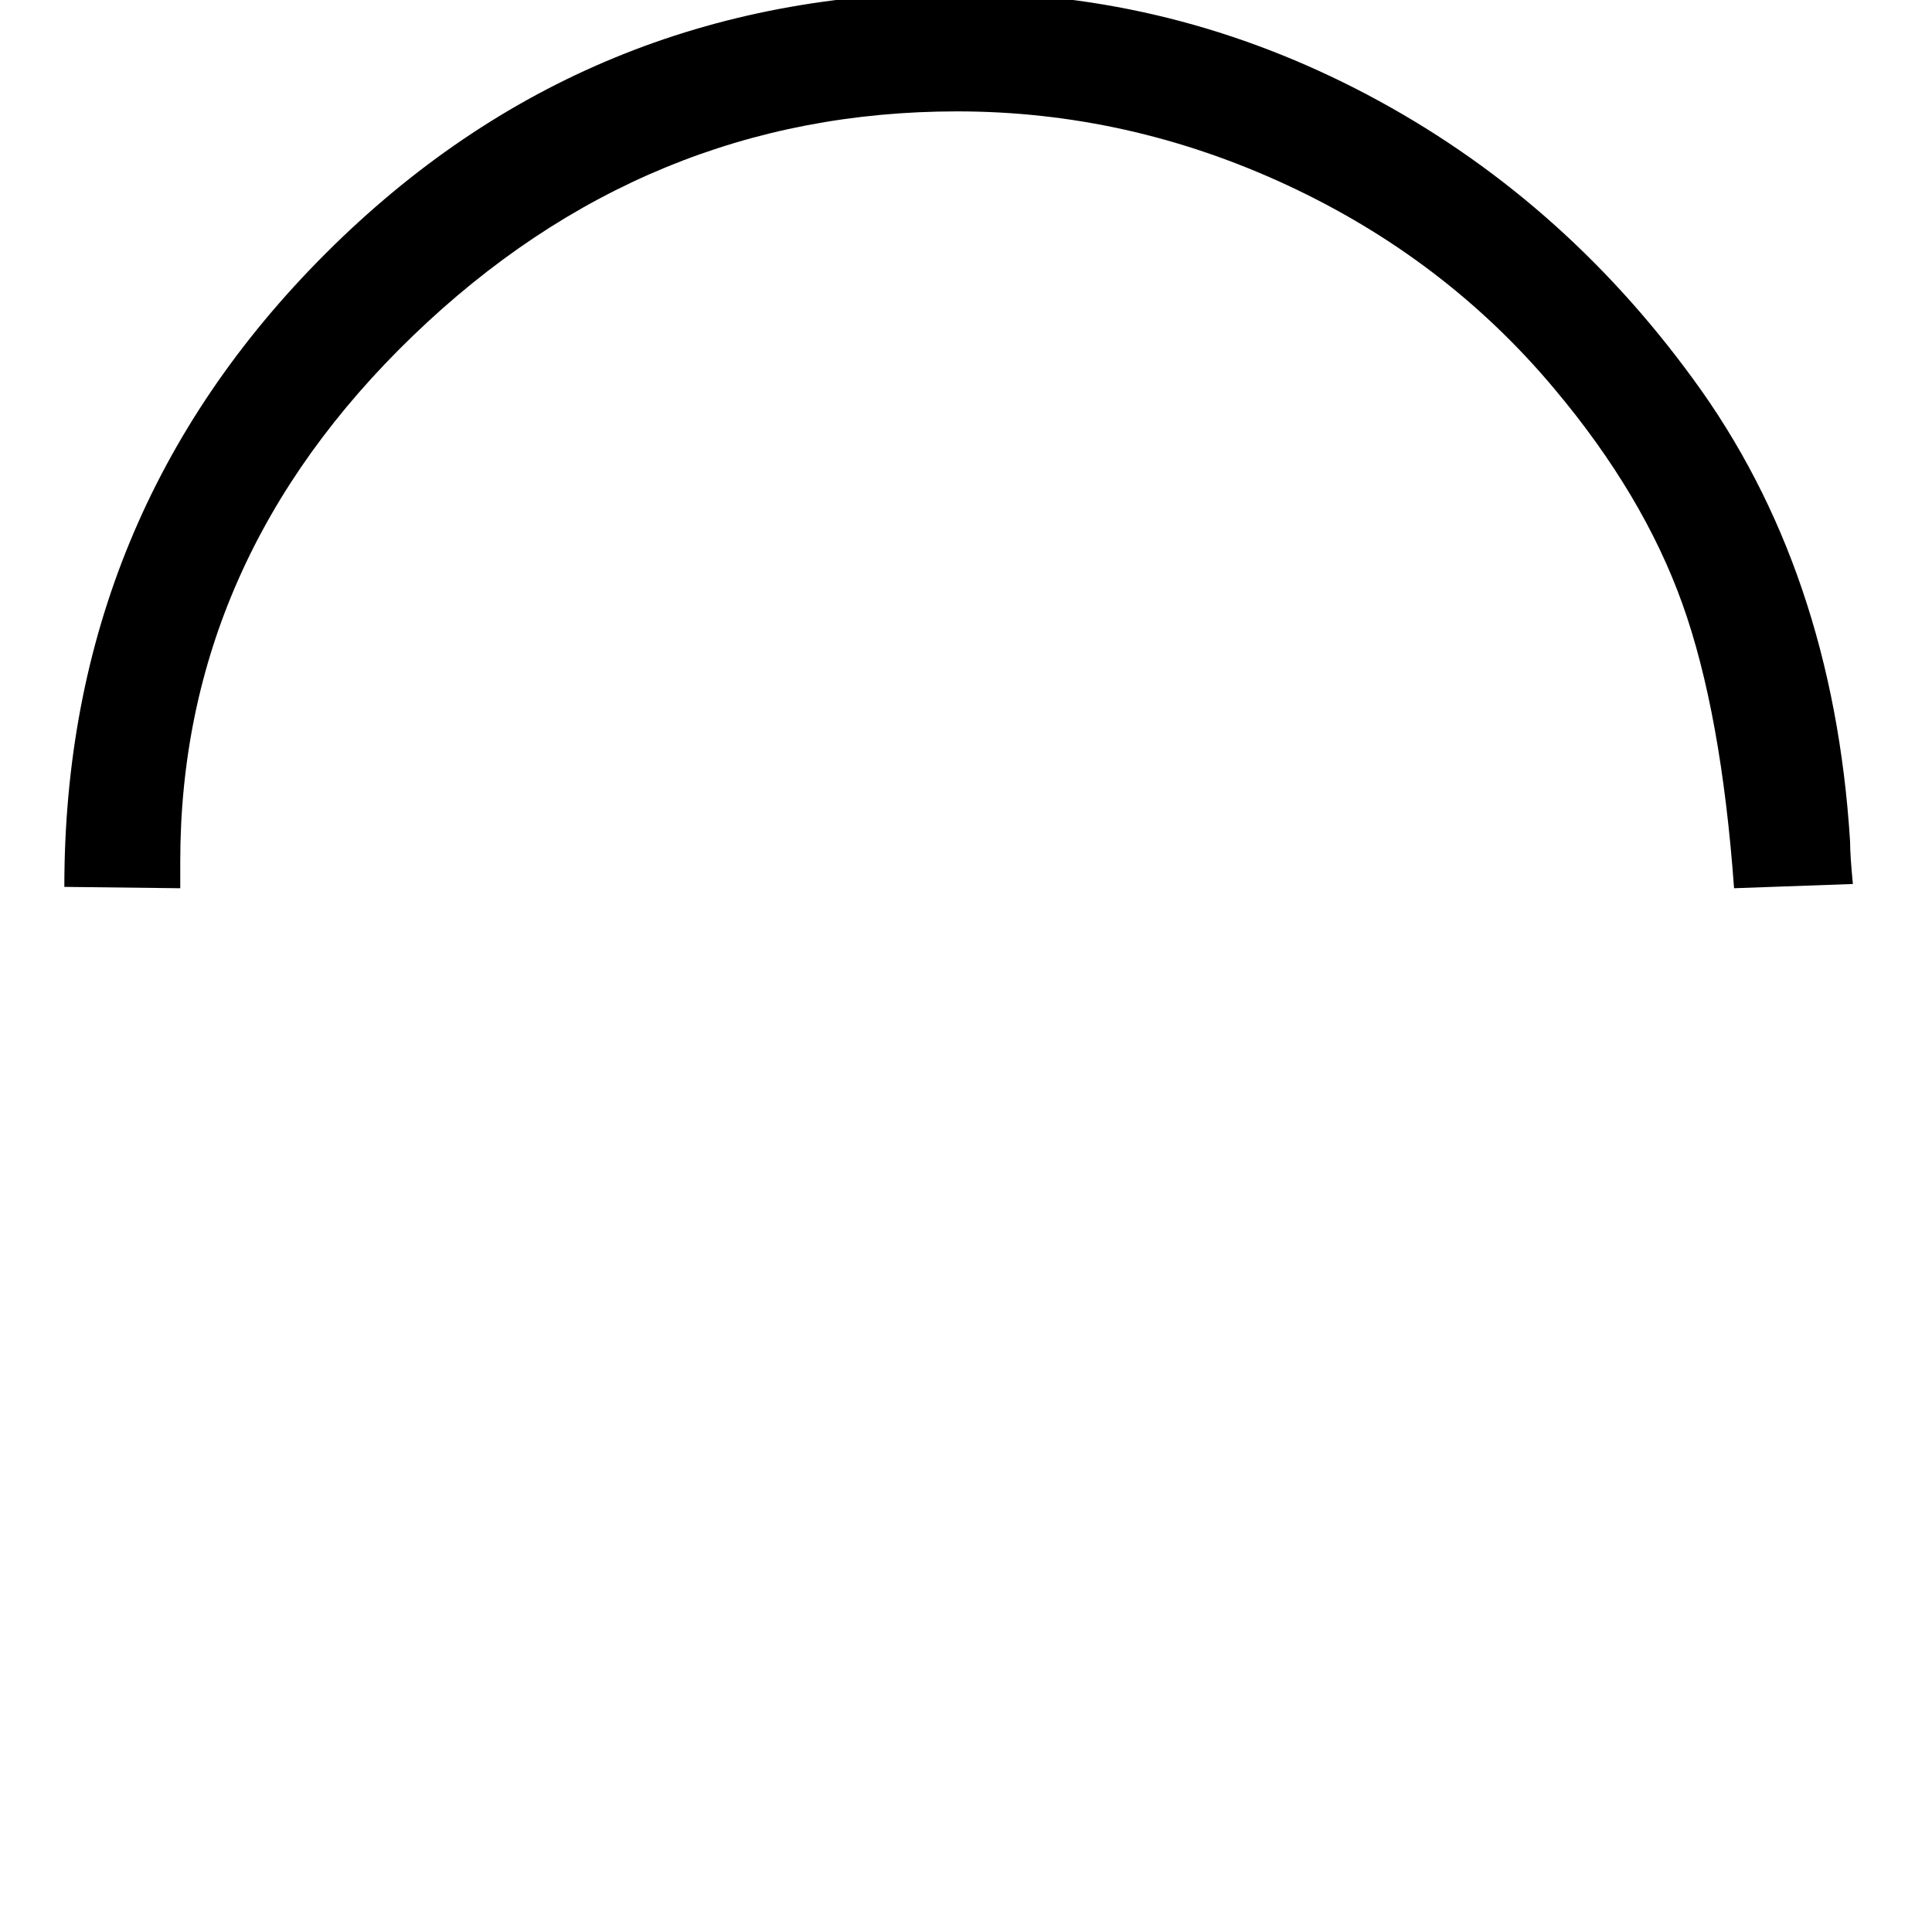 <?xml version="1.0" encoding="utf-8"?>
<!-- Generator: Adobe Illustrator 25.0.1, SVG Export Plug-In . SVG Version: 6.00 Build 0)  -->
<svg version="1.1" id="Layer_1" xmlns="http://www.w3.org/2000/svg" xmlns:xlink="http://www.w3.org/1999/xlink" x="0px" y="0px"
	 viewBox="0 0 200 200" style="enable-background:new 0 0 200 200;" xml:space="preserve">
<style type="text/css">
	.st0{enable-background:new    ;}
</style>
<g class="st0">
	<path d="M6.66,91.81c0-25.68,9.01-47.53,27.03-65.55S73.55-0.77,99.24-0.77c14.84,0,28.93,3.52,42.26,10.55
		s24.58,16.85,33.76,29.44c9.67,13.18,15.09,29.15,16.26,47.9c0,0.98,0.1,2.44,0.29,4.39l-12.3,0.44
		c-0.88-12.11-2.66-21.92-5.35-29.44c-2.69-7.52-7.1-14.94-13.26-22.27c-7.52-8.98-16.75-16.01-27.69-21.09
		c-10.94-5.08-22.32-7.62-34.13-7.62c-21.49,0-40.26,7.74-56.32,23.22c-16.07,15.48-24.1,33.62-24.1,54.42v2.78L6.66,91.81z"/>
</g>
</svg>
